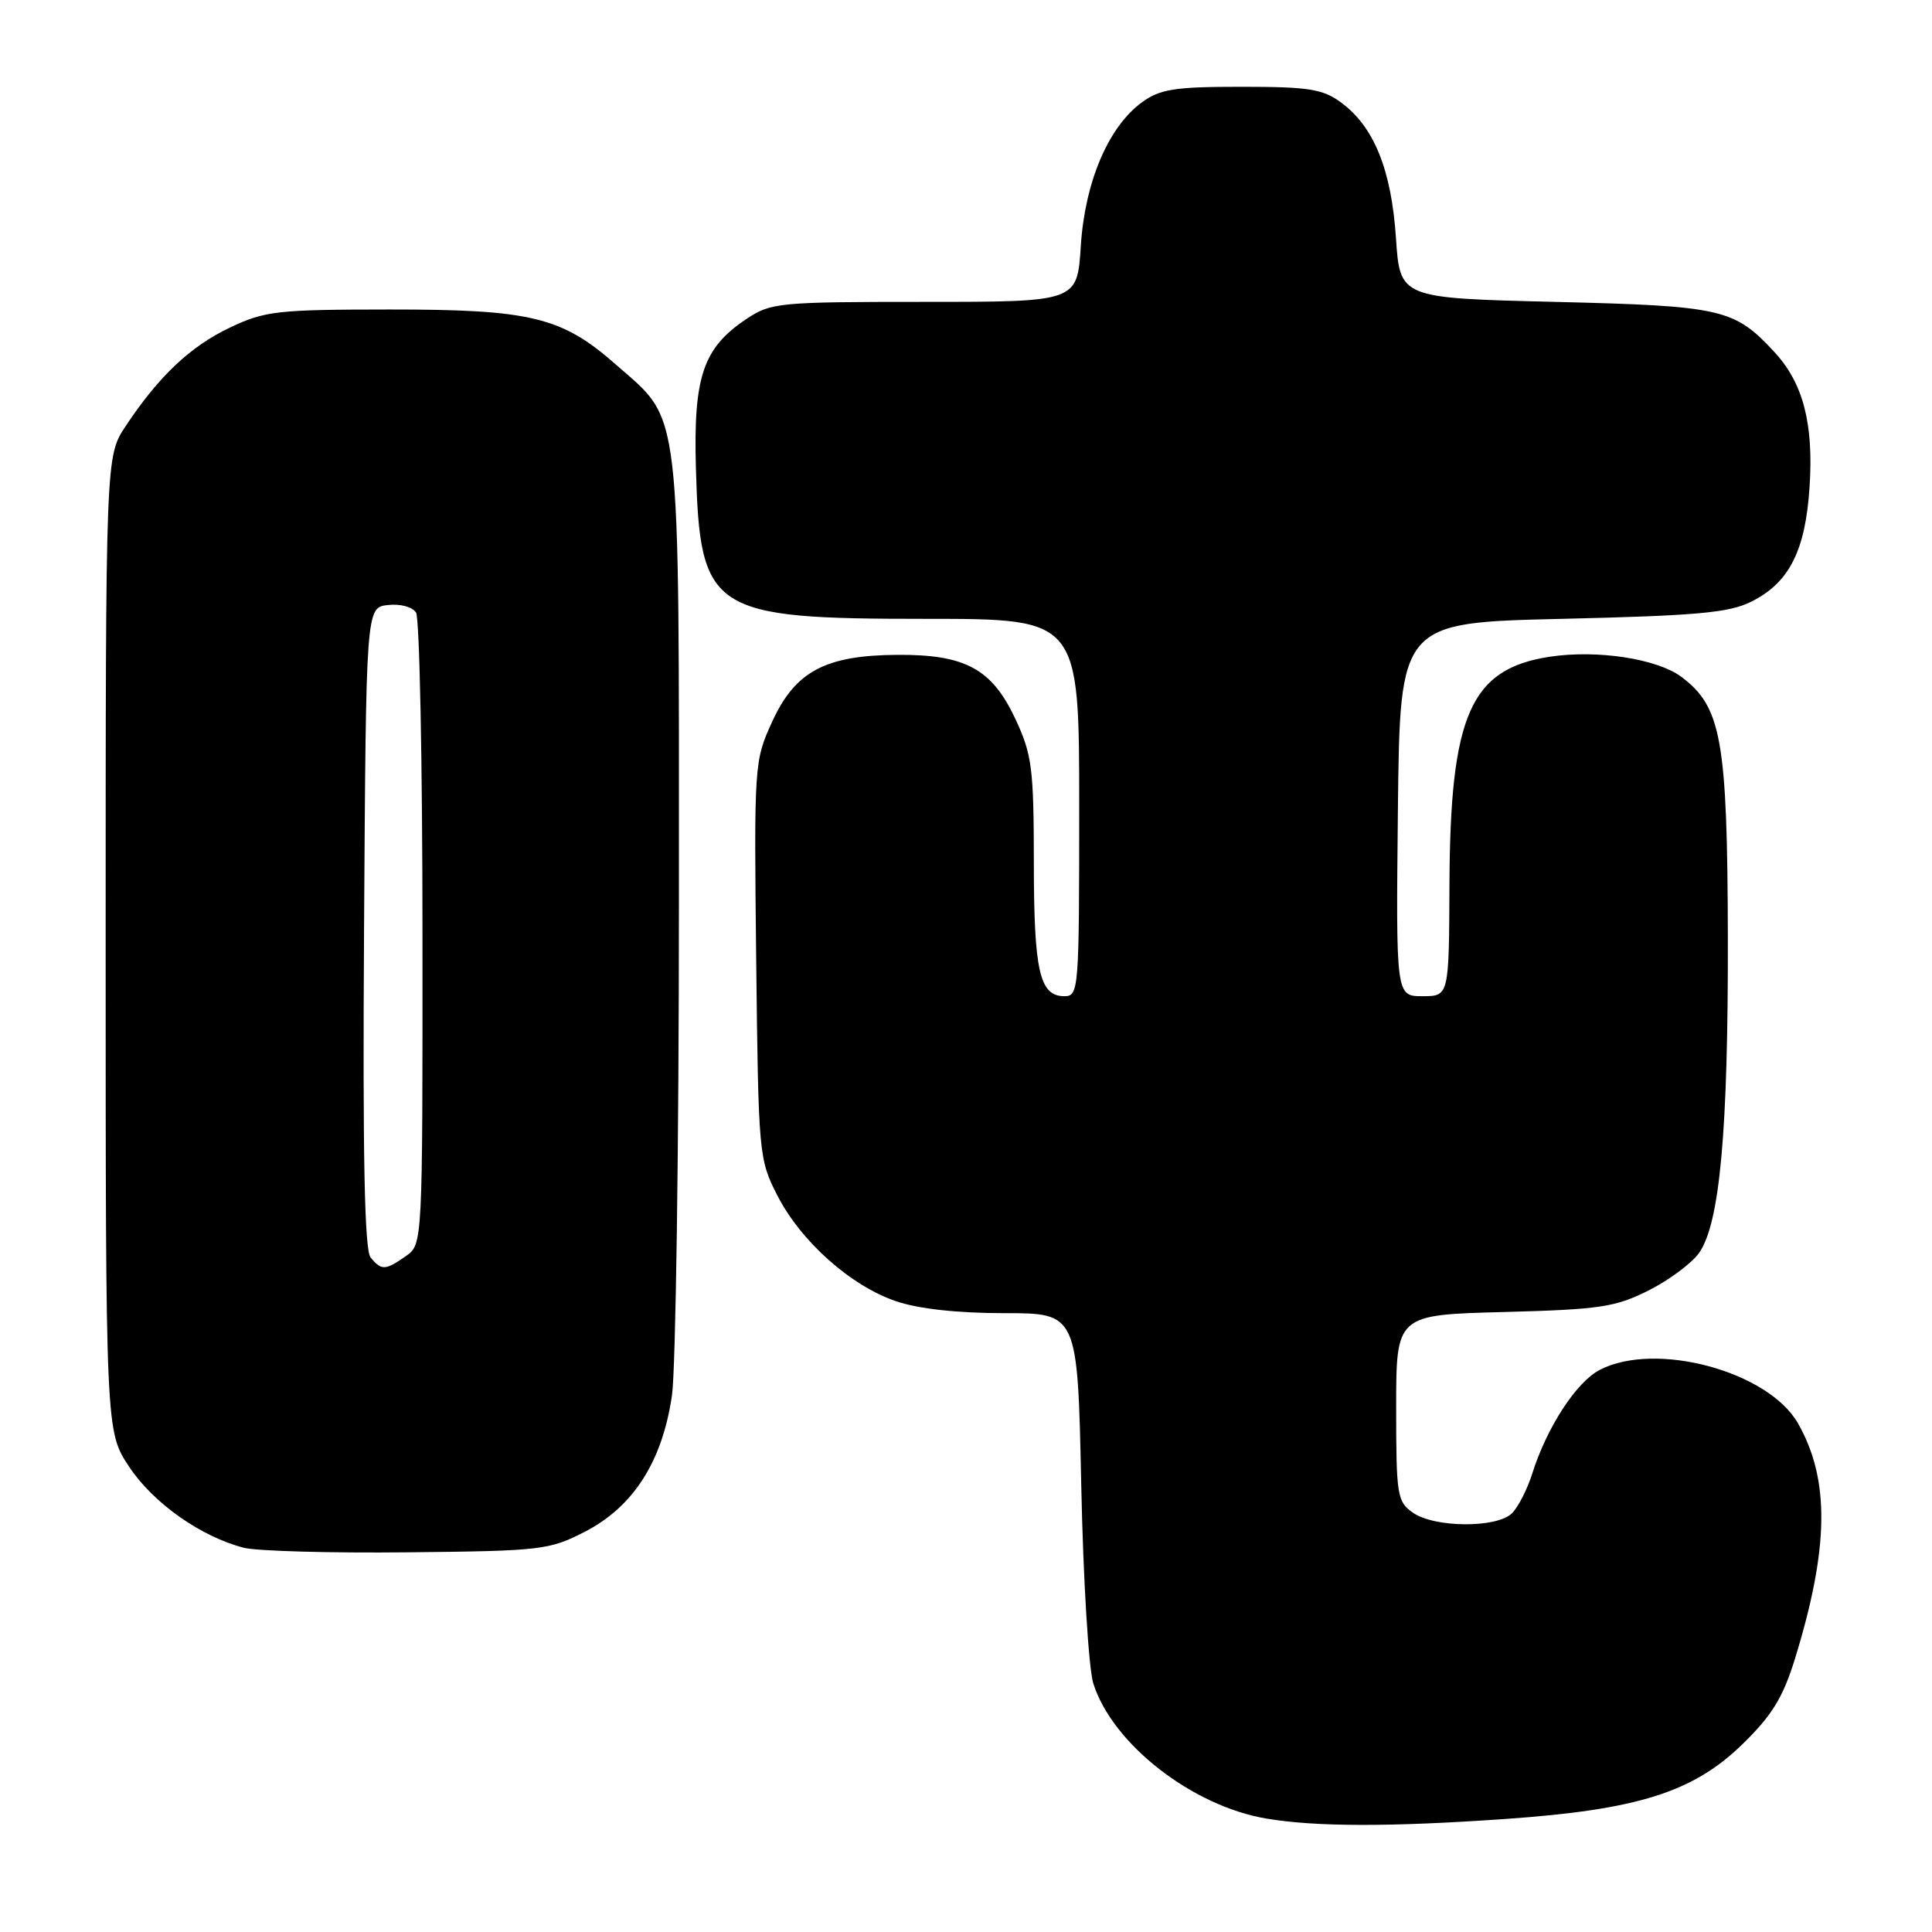<?xml version="1.0" encoding="UTF-8" standalone="no"?>
<!DOCTYPE svg PUBLIC "-//W3C//DTD SVG 1.1//EN" "http://www.w3.org/Graphics/SVG/1.1/DTD/svg11.dtd" >
<svg xmlns="http://www.w3.org/2000/svg" xmlns:xlink="http://www.w3.org/1999/xlink" version="1.1" viewBox="0 0 256 256">
 <g >
 <path fill="currentColor"
d=" M 199.50 241.02 C 216.99 239.80 224.35 237.48 230.88 231.12 C 234.80 227.30 236.25 224.94 237.84 219.80 C 242.37 205.10 242.49 196.04 238.23 188.58 C 234.29 181.70 219.39 177.68 211.99 181.51 C 208.88 183.11 204.98 189.10 203.03 195.26 C 202.38 197.33 201.17 199.69 200.35 200.51 C 198.36 202.50 190.09 202.45 187.22 200.44 C 185.13 198.98 185.00 198.16 185.00 186.55 C 185.00 174.22 185.00 174.22 199.25 173.85 C 212.01 173.51 214.02 173.21 218.45 170.99 C 221.17 169.62 224.18 167.38 225.15 166.00 C 227.89 162.08 229.00 149.84 228.95 124.18 C 228.89 98.04 228.10 93.64 222.78 89.68 C 219.55 87.28 211.64 86.07 205.36 87.02 C 194.84 88.62 192.15 94.72 192.06 117.25 C 192.00 132.00 192.00 132.00 188.48 132.00 C 184.97 132.00 184.97 132.00 185.23 107.25 C 185.50 82.50 185.50 82.50 207.00 82.00 C 224.85 81.58 229.10 81.20 232.04 79.73 C 237.09 77.22 239.24 72.97 239.78 64.46 C 240.32 56.10 238.92 50.76 235.13 46.66 C 229.80 40.90 228.22 40.54 206.00 40.00 C 185.50 39.50 185.50 39.50 184.97 31.50 C 184.36 22.46 182.05 16.76 177.67 13.56 C 175.25 11.79 173.38 11.50 164.50 11.50 C 155.64 11.50 153.74 11.80 151.32 13.55 C 146.87 16.79 143.76 24.09 143.21 32.61 C 142.74 40.00 142.74 40.00 122.52 40.00 C 103.16 40.00 102.15 40.10 98.90 42.27 C 93.16 46.10 91.87 49.92 92.21 62.00 C 92.75 81.11 94.11 82.00 122.75 82.00 C 143.00 82.00 143.00 82.00 143.00 107.00 C 143.00 131.18 142.94 132.00 141.04 132.00 C 137.75 132.00 137.00 128.73 136.99 114.32 C 136.98 101.82 136.75 100.00 134.57 95.32 C 131.45 88.63 127.93 86.71 118.89 86.77 C 109.36 86.83 105.37 88.96 102.32 95.62 C 99.94 100.82 99.91 101.21 100.20 127.19 C 100.49 152.97 100.55 153.60 102.99 158.38 C 106.11 164.49 112.71 170.37 118.73 172.42 C 121.69 173.43 126.85 174.00 133.07 174.00 C 142.79 174.00 142.79 174.00 143.27 196.75 C 143.53 209.33 144.25 221.09 144.87 223.07 C 147.39 231.06 157.95 239.31 167.80 240.97 C 174.32 242.07 184.24 242.09 199.50 241.02 Z  M 77.52 202.95 C 83.94 199.64 87.77 193.63 89.04 184.89 C 89.54 181.38 89.96 151.95 89.96 119.50 C 89.96 52.49 90.37 56.02 81.59 48.29 C 74.44 41.99 70.33 41.00 51.57 41.01 C 36.75 41.02 35.11 41.20 30.50 43.39 C 25.24 45.88 21.02 49.86 16.64 56.48 C 14.00 60.46 14.00 60.46 14.00 125.06 C 14.00 189.66 14.00 189.66 17.11 194.35 C 20.30 199.17 26.66 203.65 32.33 205.09 C 34.07 205.53 43.84 205.80 54.03 205.69 C 71.75 205.51 72.78 205.39 77.52 202.95 Z  M 49.11 166.63 C 48.30 165.65 48.05 153.34 48.24 122.88 C 48.50 80.50 48.50 80.50 51.39 80.17 C 53.03 79.98 54.65 80.41 55.13 81.17 C 55.59 81.90 55.98 101.04 55.98 123.69 C 56.00 164.89 56.00 164.89 53.78 166.44 C 51.06 168.35 50.55 168.37 49.11 166.63 Z "/>
</g>
</svg>